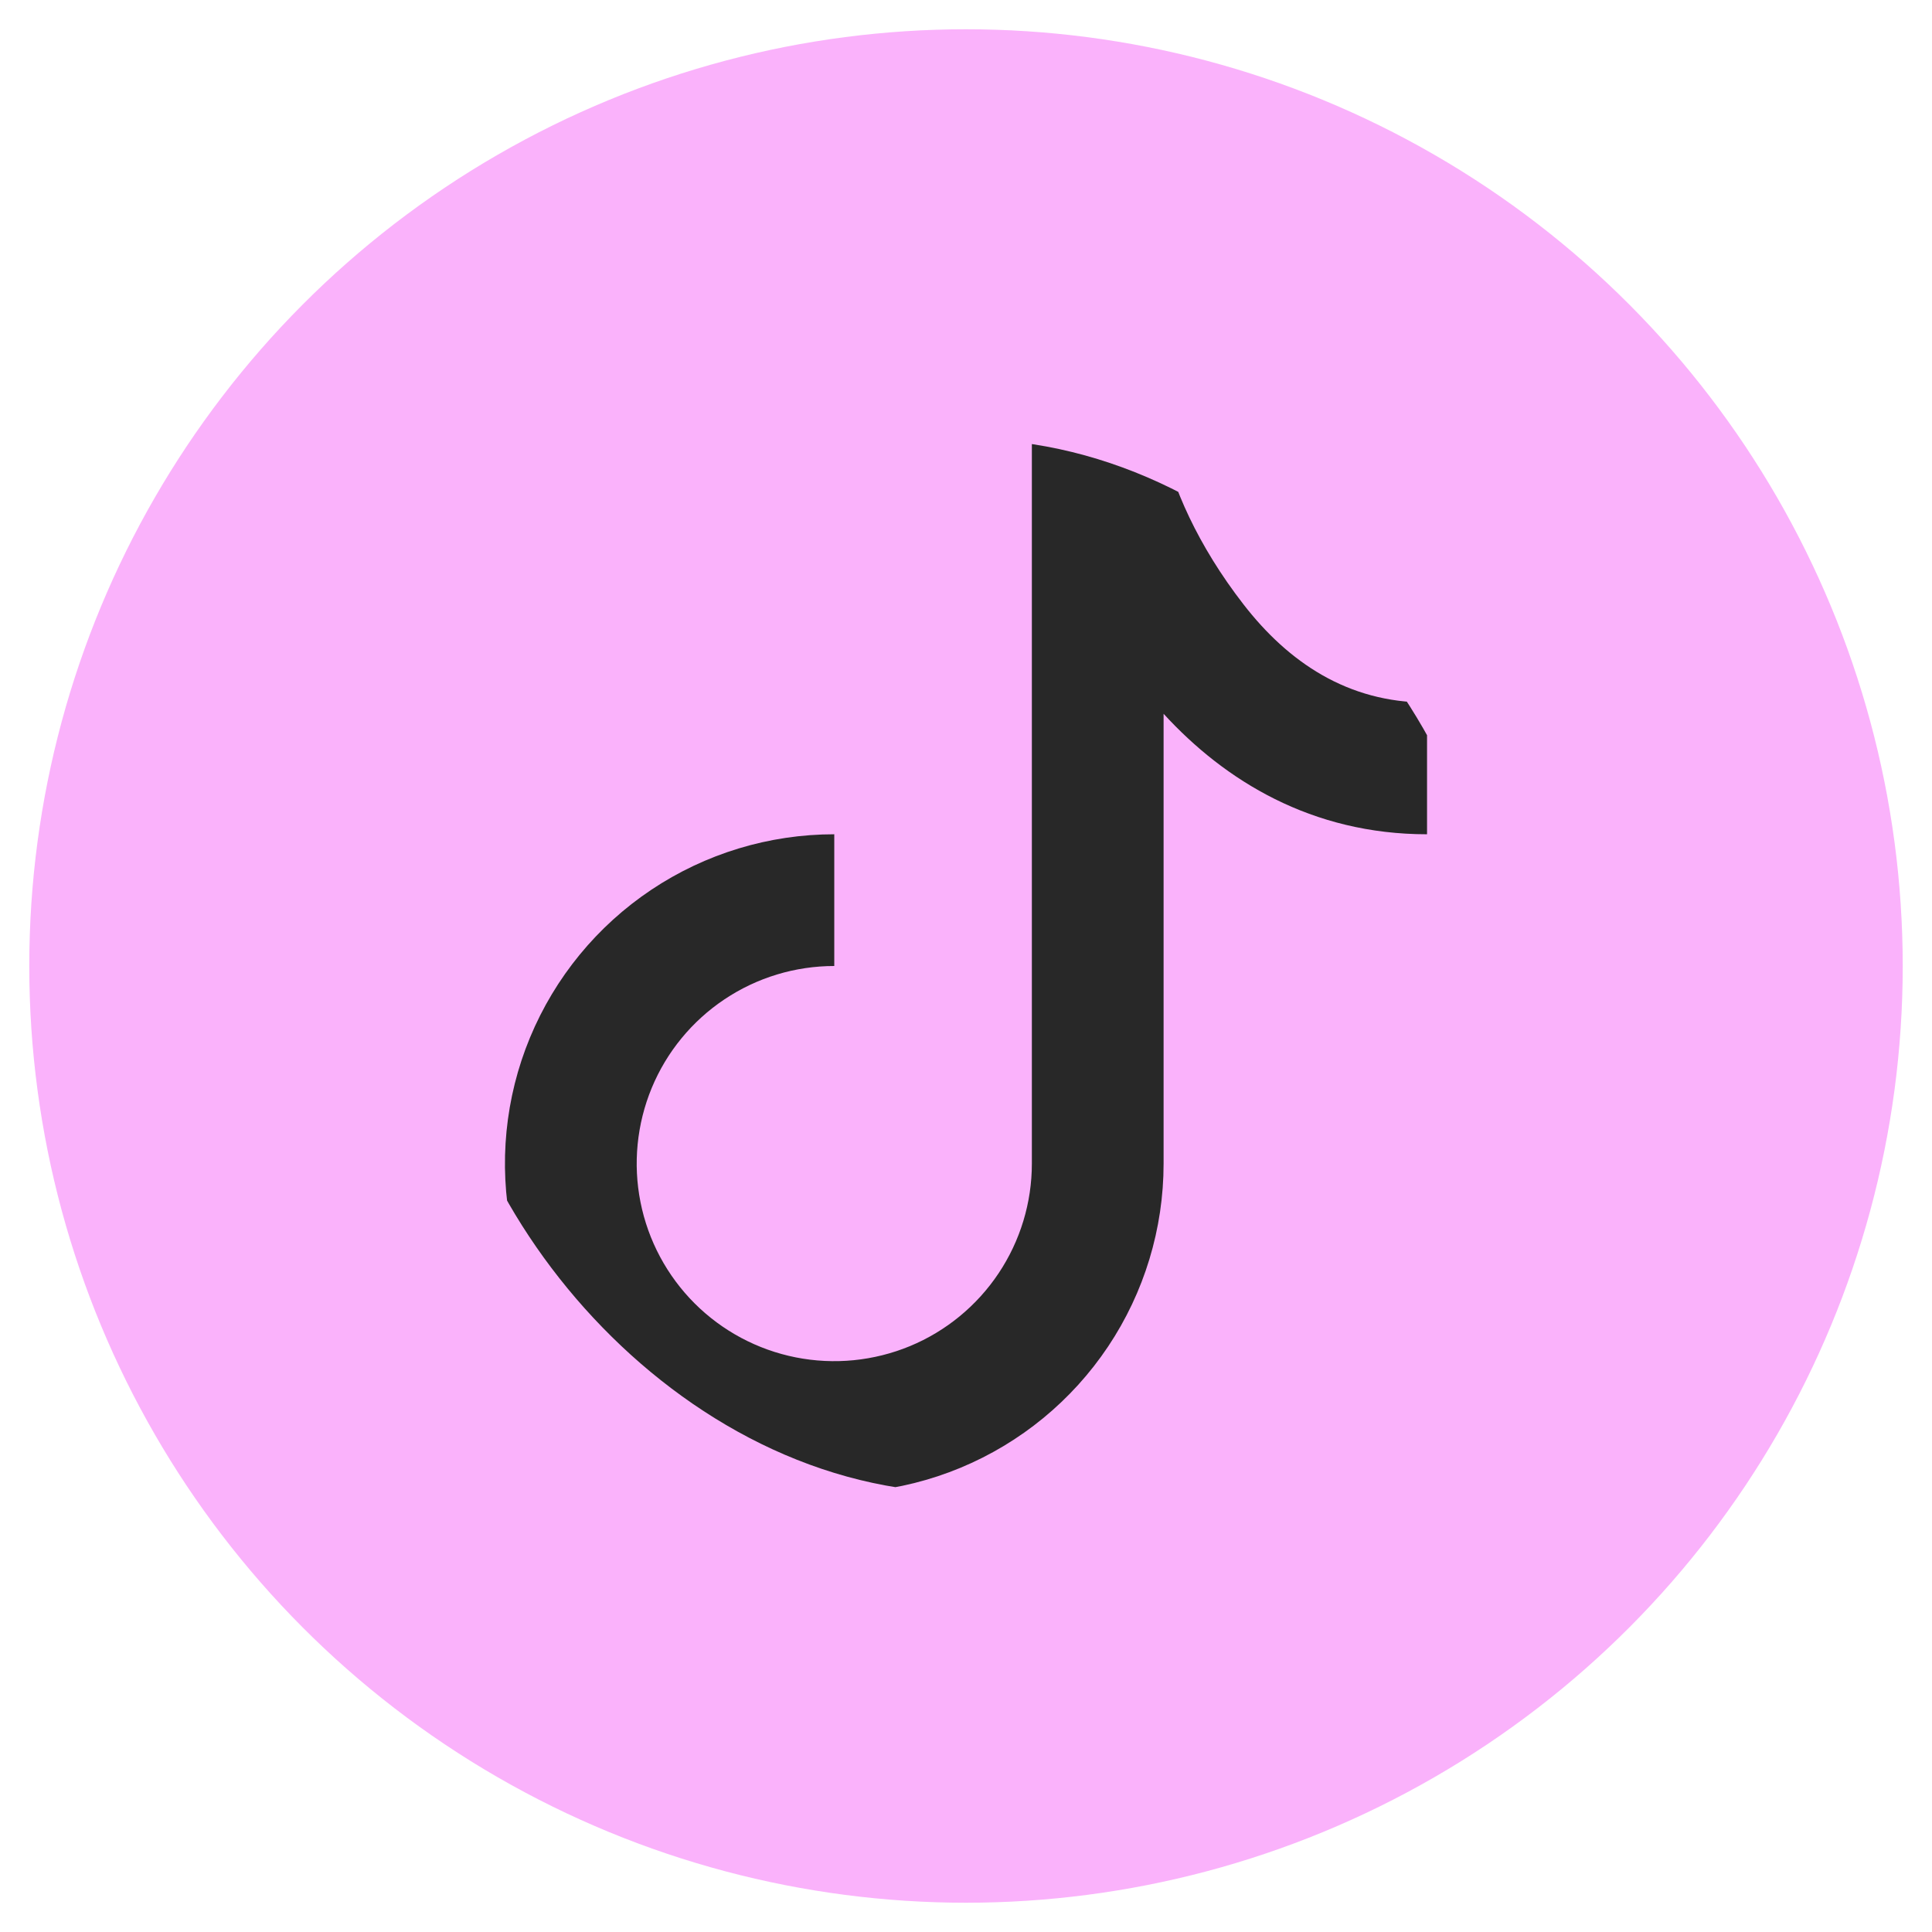 <svg width="33" height="33" viewBox="0 0 33 33" fill="none" xmlns="http://www.w3.org/2000/svg">
<circle cx="16.5" cy="16.5" r="16" fill="#FAB2FB"/>
<g clip-path="url(#clip0_24_317)">
<path d="M17.625 7.5H19.852C20.015 8.304 20.46 9.319 21.242 10.326C22.007 11.313 23.022 12 24.375 12V14.25C22.403 14.25 20.921 13.334 19.875 12.192V19.875C19.875 20.988 19.545 22.075 18.927 23C18.309 23.925 17.43 24.646 16.403 25.072C15.375 25.498 14.244 25.609 13.153 25.392C12.062 25.175 11.059 24.639 10.273 23.852C9.486 23.066 8.95 22.064 8.733 20.972C8.516 19.881 8.627 18.75 9.053 17.722C9.479 16.695 10.2 15.816 11.125 15.198C12.05 14.58 13.137 14.25 14.25 14.25V16.5C13.582 16.5 12.93 16.698 12.375 17.069C11.82 17.44 11.387 17.967 11.132 18.583C10.877 19.2 10.81 19.879 10.94 20.533C11.07 21.188 11.392 21.79 11.864 22.262C12.335 22.733 12.937 23.055 13.592 23.185C14.246 23.315 14.925 23.248 15.542 22.993C16.158 22.738 16.685 22.305 17.056 21.75C17.427 21.195 17.625 20.543 17.625 19.875V7.5Z" fill="#282828"/>
</g>
<defs>
<clipPath id="clip0_24_317">
<rect x="7.5" y="7.5" width="18" height="18" rx="9" fill="white"/>
</clipPath>
</defs>
</svg>
